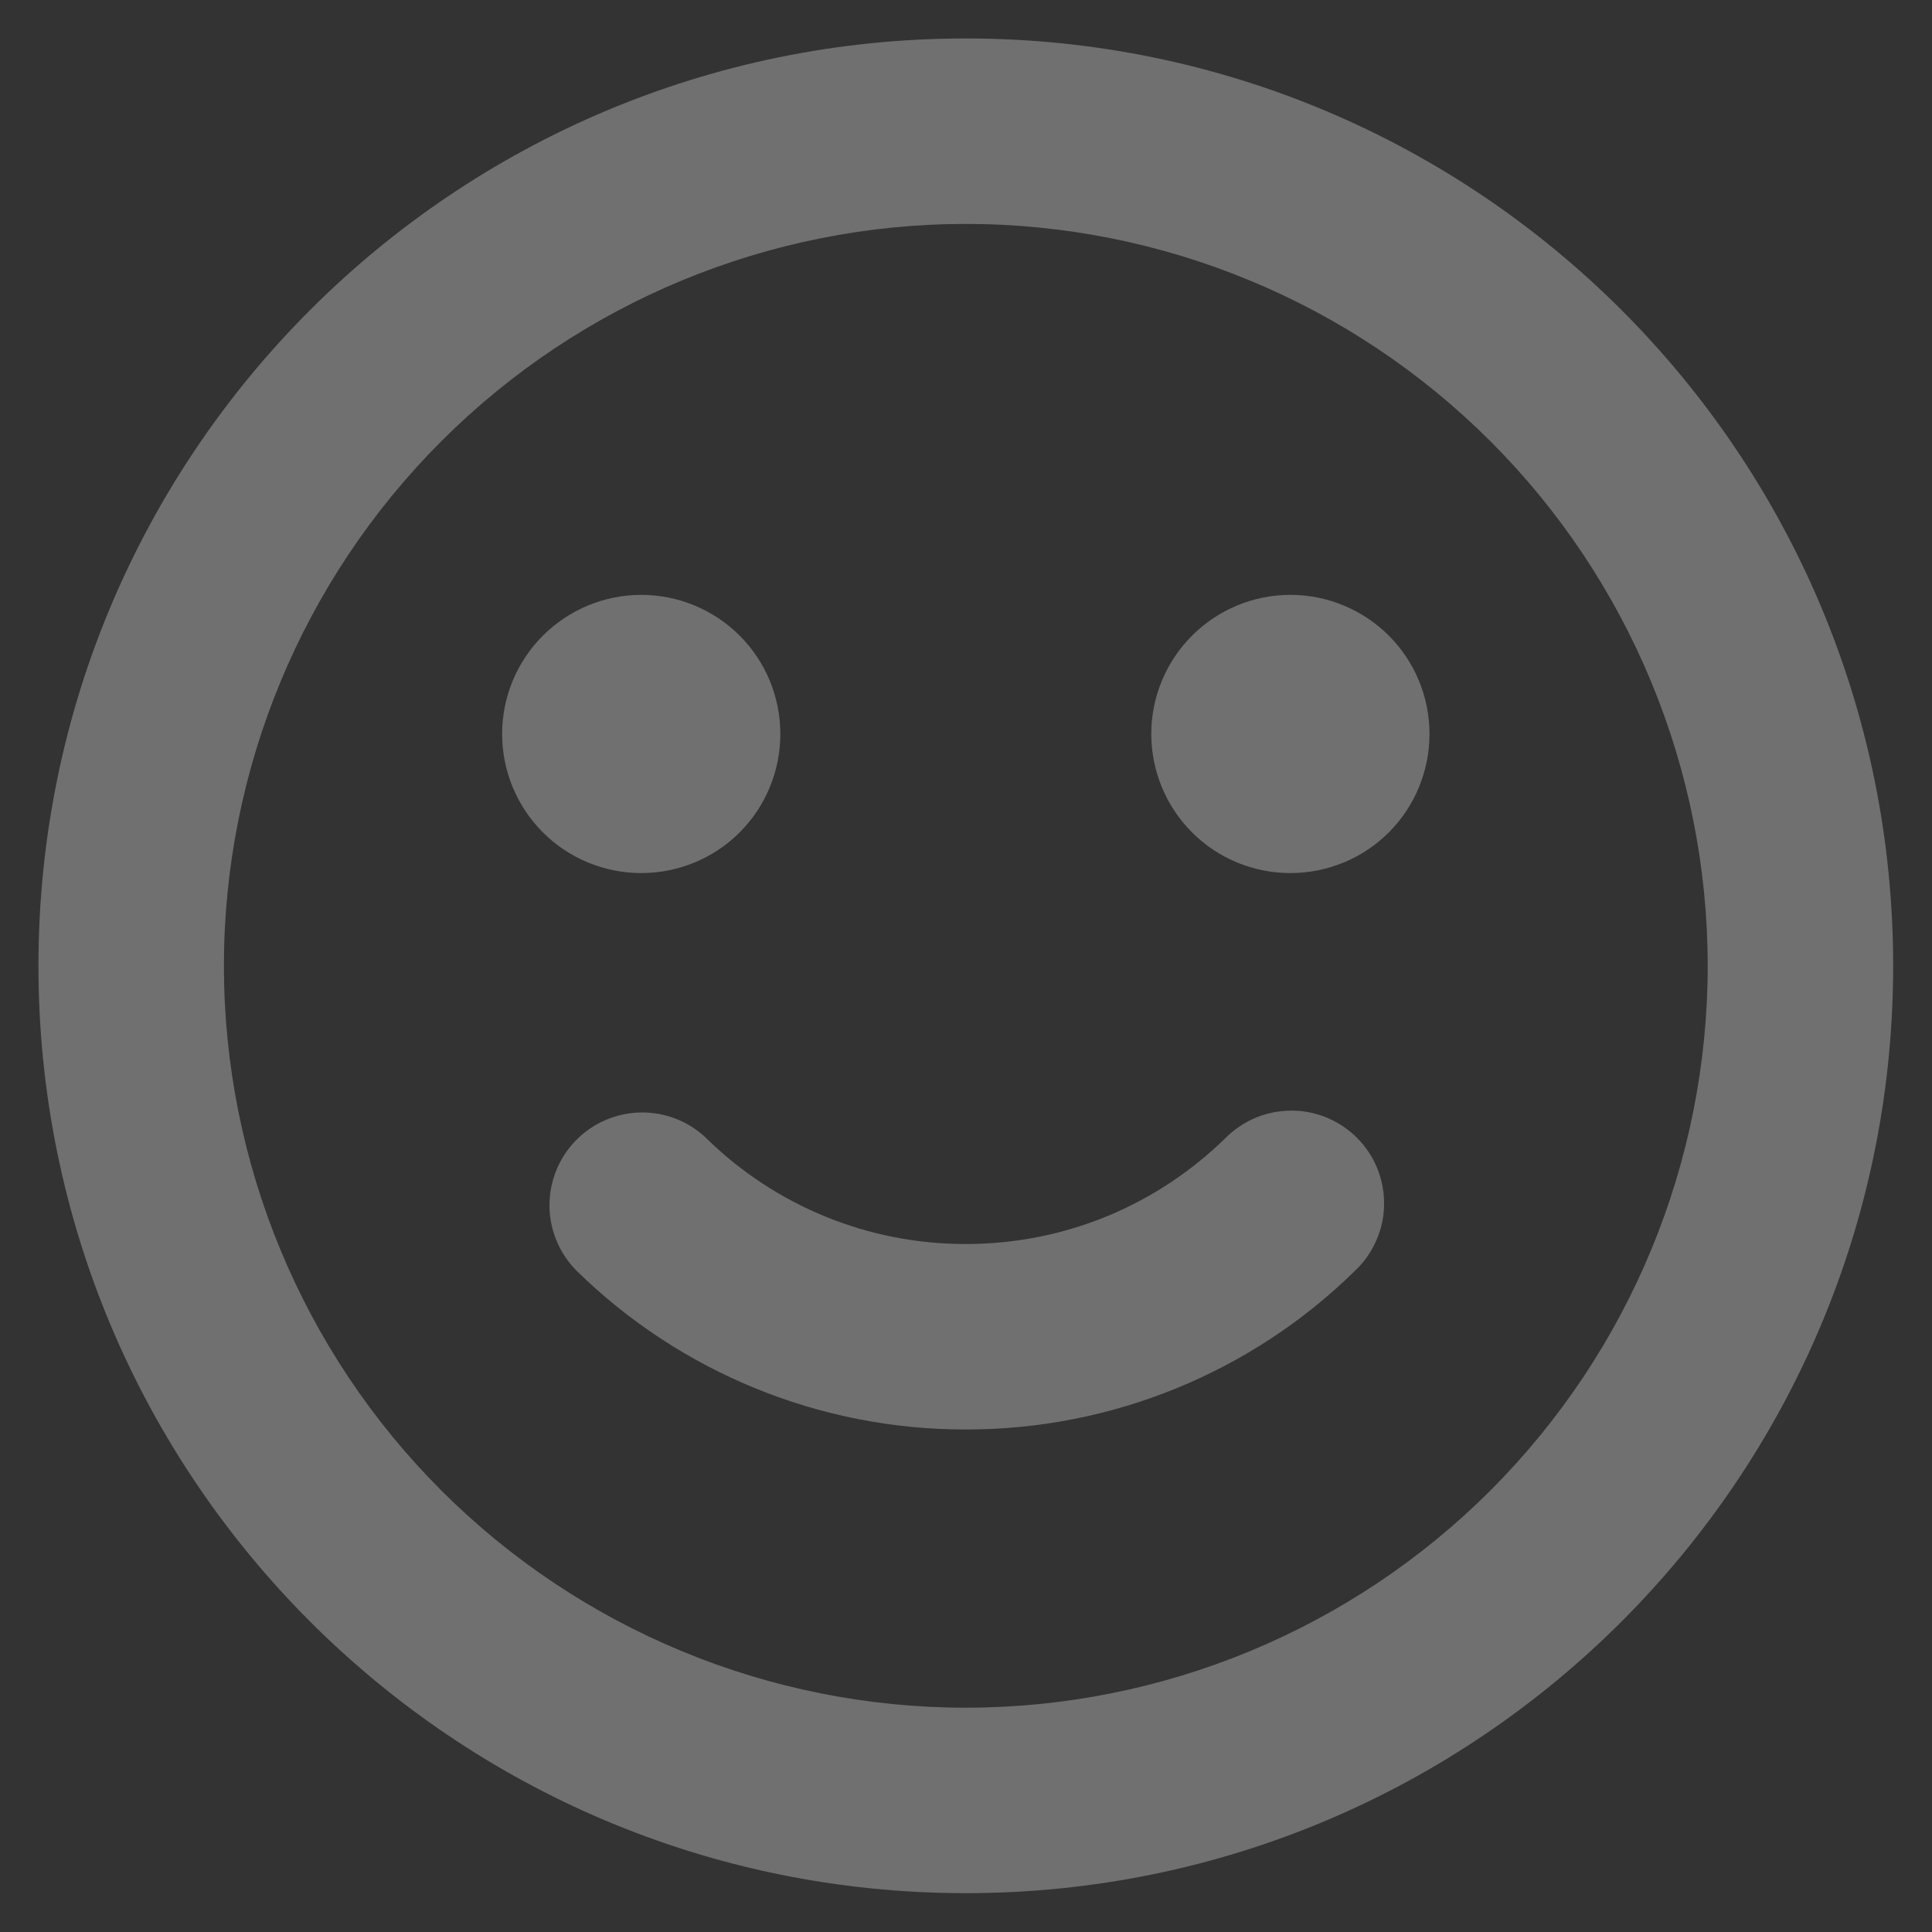 <svg xmlns="http://www.w3.org/2000/svg" width="20" height="20" viewBox="0 0 20 20" fill="none">
  <rect x="0" y="0" width="20" height="20" fill="#333333" stroke="none"/>
  <path d="M9.998 0.398C15.3 0.398 19.598 4.696 19.598 9.998C19.598 15.3 15.3 19.598 9.998 19.598C4.696 19.598 0.398 15.3 0.398 9.998C0.398 4.696 4.696 0.398 9.998 0.398ZM9.998 2.318C7.962 2.318 6.008 3.128 4.568 4.568C3.128 6.008 2.318 7.962 2.318 9.998C2.318 12.035 3.128 13.989 4.568 15.429C6.008 16.869 7.962 17.678 9.998 17.678C12.035 17.678 13.989 16.869 15.429 15.429C16.869 13.989 17.678 12.035 17.678 9.998C17.678 7.962 16.869 6.008 15.429 4.568C13.989 3.128 12.035 2.318 9.998 2.318ZM12.686 11.781C12.776 11.691 12.883 11.619 13 11.57C13.118 11.521 13.244 11.497 13.371 11.497C13.498 11.497 13.624 11.523 13.741 11.572C13.858 11.622 13.965 11.694 14.054 11.785C14.143 11.876 14.213 11.983 14.26 12.101C14.307 12.22 14.33 12.346 14.328 12.473C14.326 12.601 14.299 12.726 14.247 12.842C14.196 12.959 14.123 13.064 14.03 13.152C12.955 14.209 11.507 14.8 9.998 14.798C8.49 14.8 7.042 14.209 5.966 13.152C5.789 12.973 5.689 12.731 5.688 12.479C5.688 12.226 5.786 11.984 5.963 11.804C6.139 11.624 6.38 11.521 6.632 11.516C6.884 11.512 7.128 11.607 7.31 11.781C8.027 12.486 8.993 12.88 9.998 12.878C11.045 12.878 11.992 12.461 12.686 11.781ZM6.638 6.158C7.02 6.158 7.387 6.31 7.657 6.58C7.927 6.85 8.078 7.216 8.078 7.598C8.078 7.98 7.927 8.347 7.657 8.617C7.387 8.887 7.02 9.038 6.638 9.038C6.257 9.038 5.89 8.887 5.62 8.617C5.35 8.347 5.198 7.98 5.198 7.598C5.198 7.216 5.35 6.85 5.62 6.58C5.89 6.31 6.257 6.158 6.638 6.158ZM13.358 6.158C13.74 6.158 14.107 6.31 14.377 6.58C14.647 6.85 14.798 7.216 14.798 7.598C14.798 7.98 14.647 8.347 14.377 8.617C14.107 8.887 13.74 9.038 13.358 9.038C12.976 9.038 12.61 8.887 12.34 8.617C12.07 8.347 11.918 7.98 11.918 7.598C11.918 7.216 12.07 6.85 12.34 6.58C12.61 6.31 12.976 6.158 13.358 6.158Z" fill="white" fill-opacity="0.3"/>
</svg>